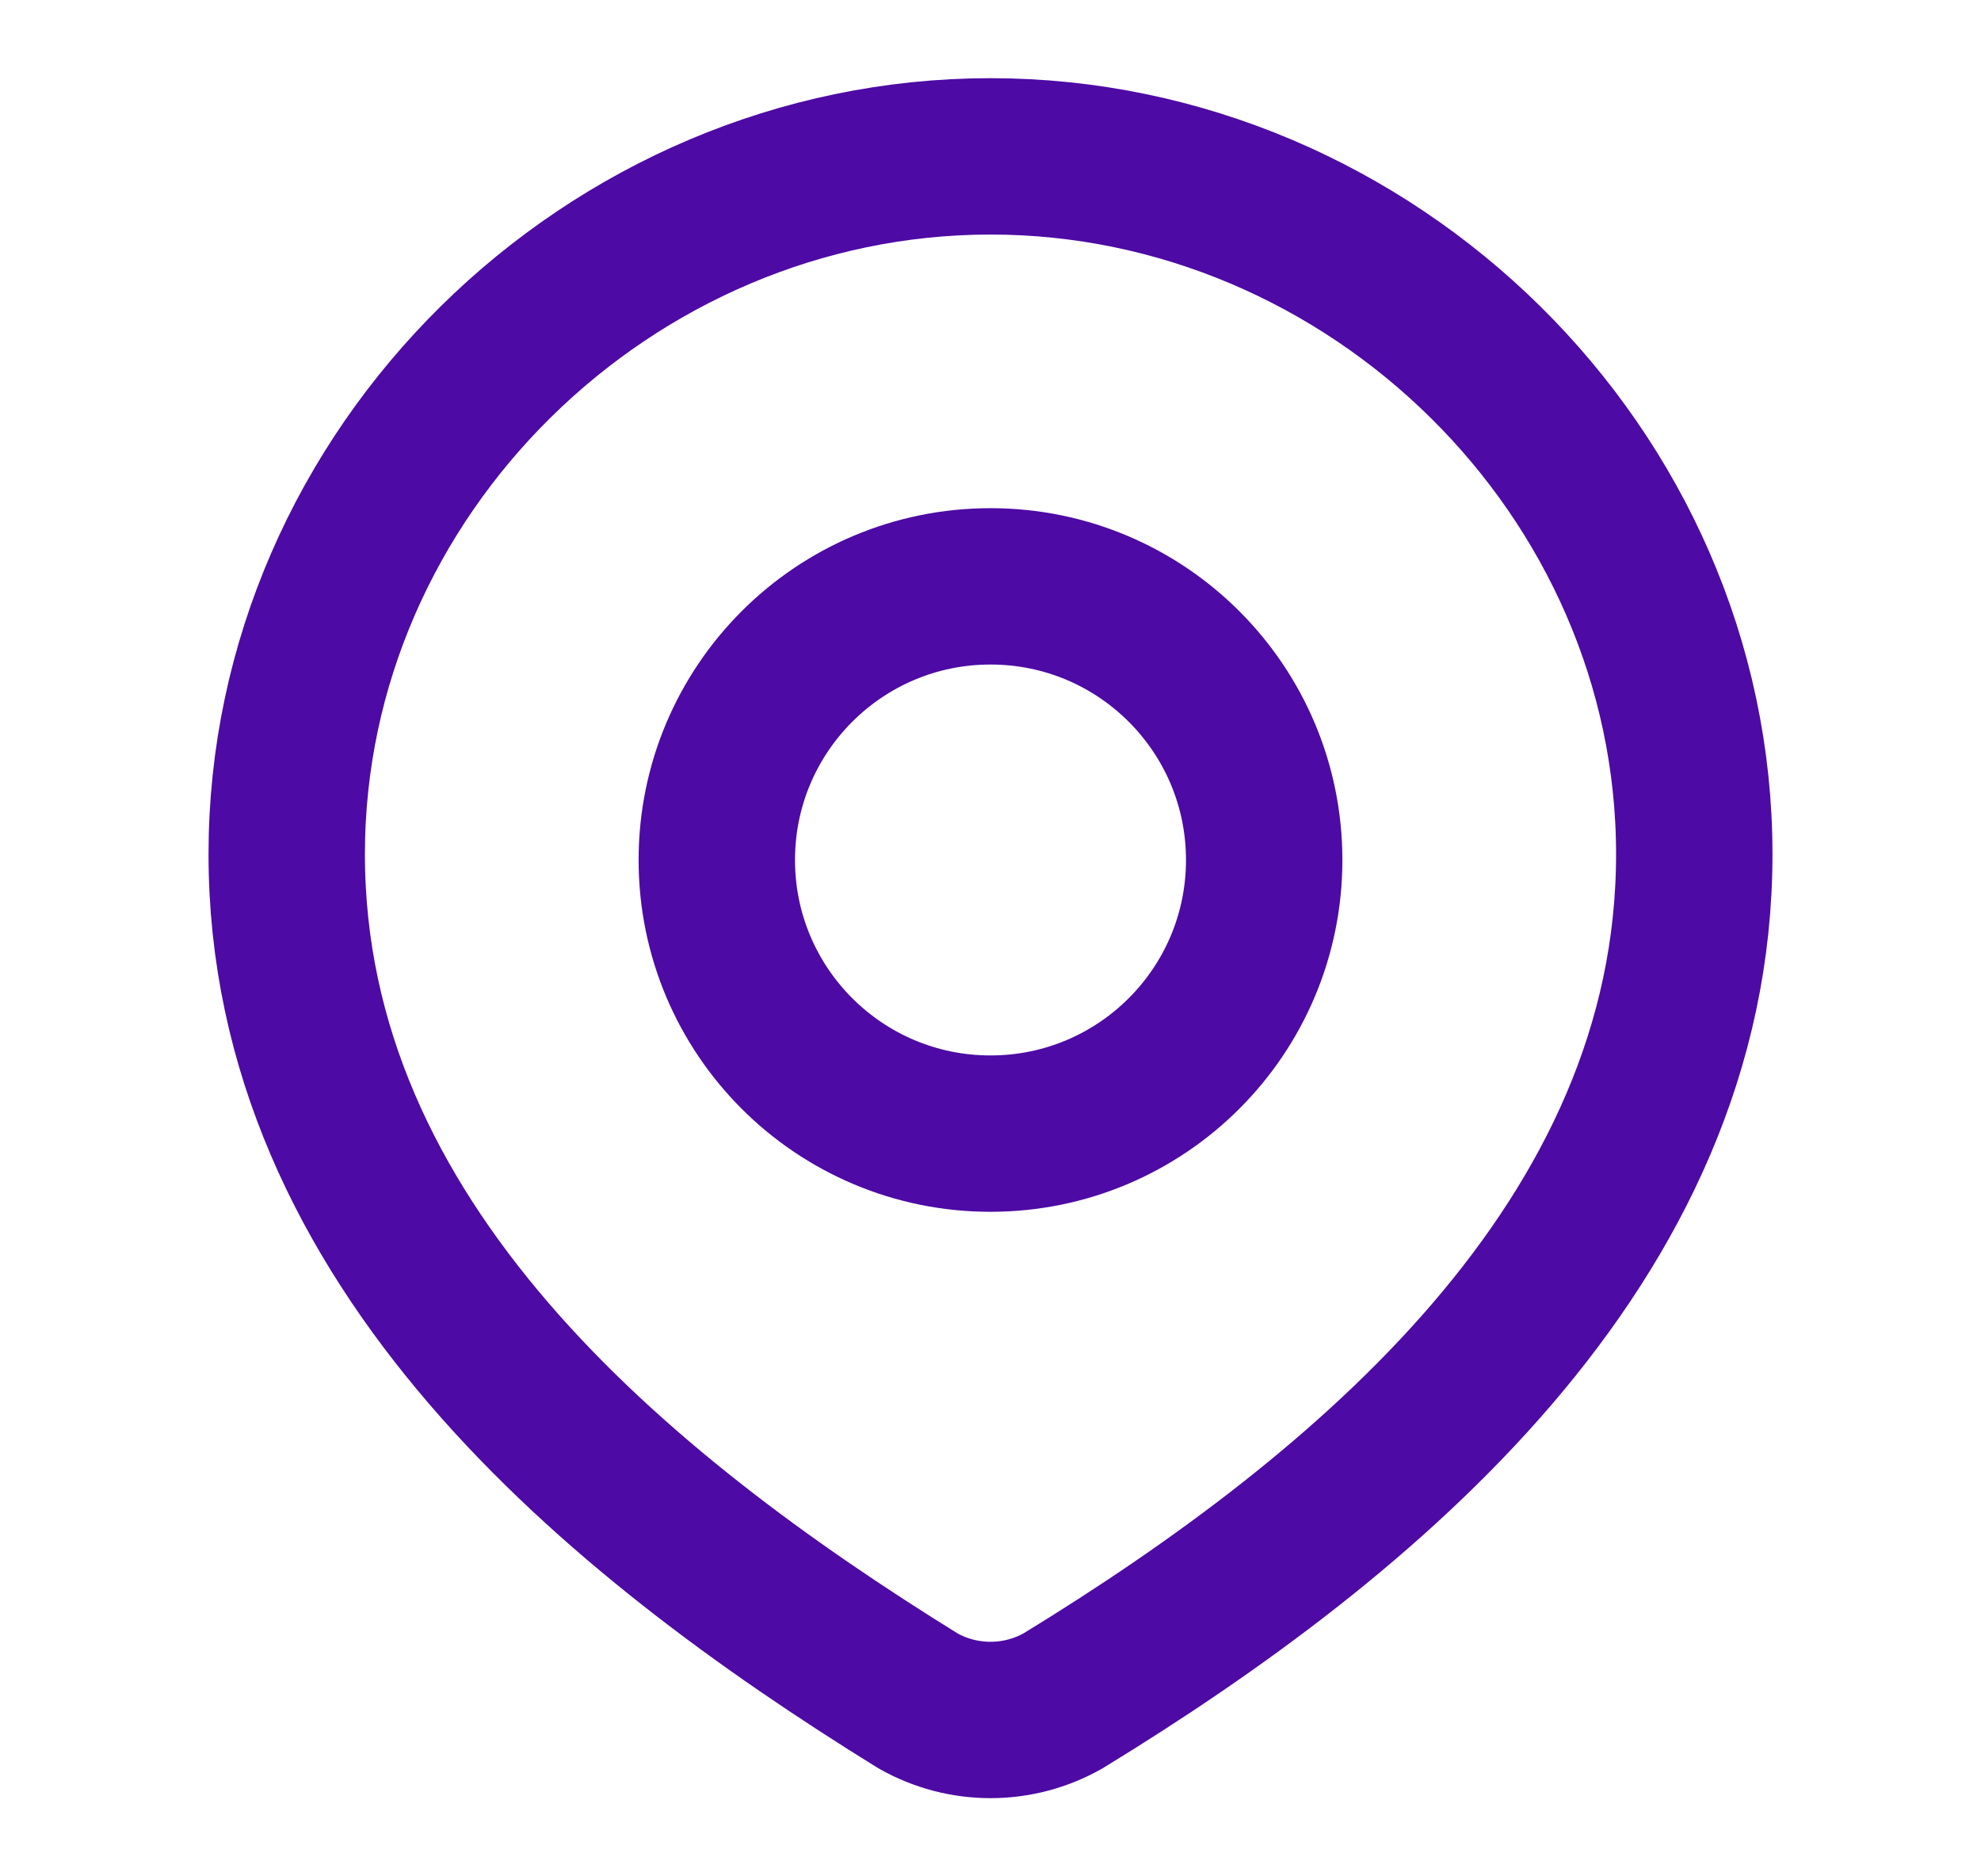<svg width="19" height="18" viewBox="0 0 19 18" fill="none" xmlns="http://www.w3.org/2000/svg">
<path d="M12.125 8.25C12.125 9.7 10.95 10.875 9.5 10.875C8.05 10.875 6.875 9.7 6.875 8.25C6.875 6.8 8.05 5.625 9.5 5.625C10.95 5.625 12.125 6.8 12.125 8.25Z" stroke="#4d0aa4" stroke-width="1.5"/>
<path d="M9.5 1.5C13.153 1.5 16.25 4.525 16.25 8.194C16.25 11.922 13.102 14.539 10.195 16.317C9.983 16.437 9.744 16.5 9.5 16.5C9.256 16.5 9.017 16.437 8.805 16.317C5.903 14.521 2.75 11.935 2.75 8.194C2.75 4.525 5.847 1.5 9.5 1.5Z" stroke="#4d0aa4" stroke-width="1.5"/>
</svg>
